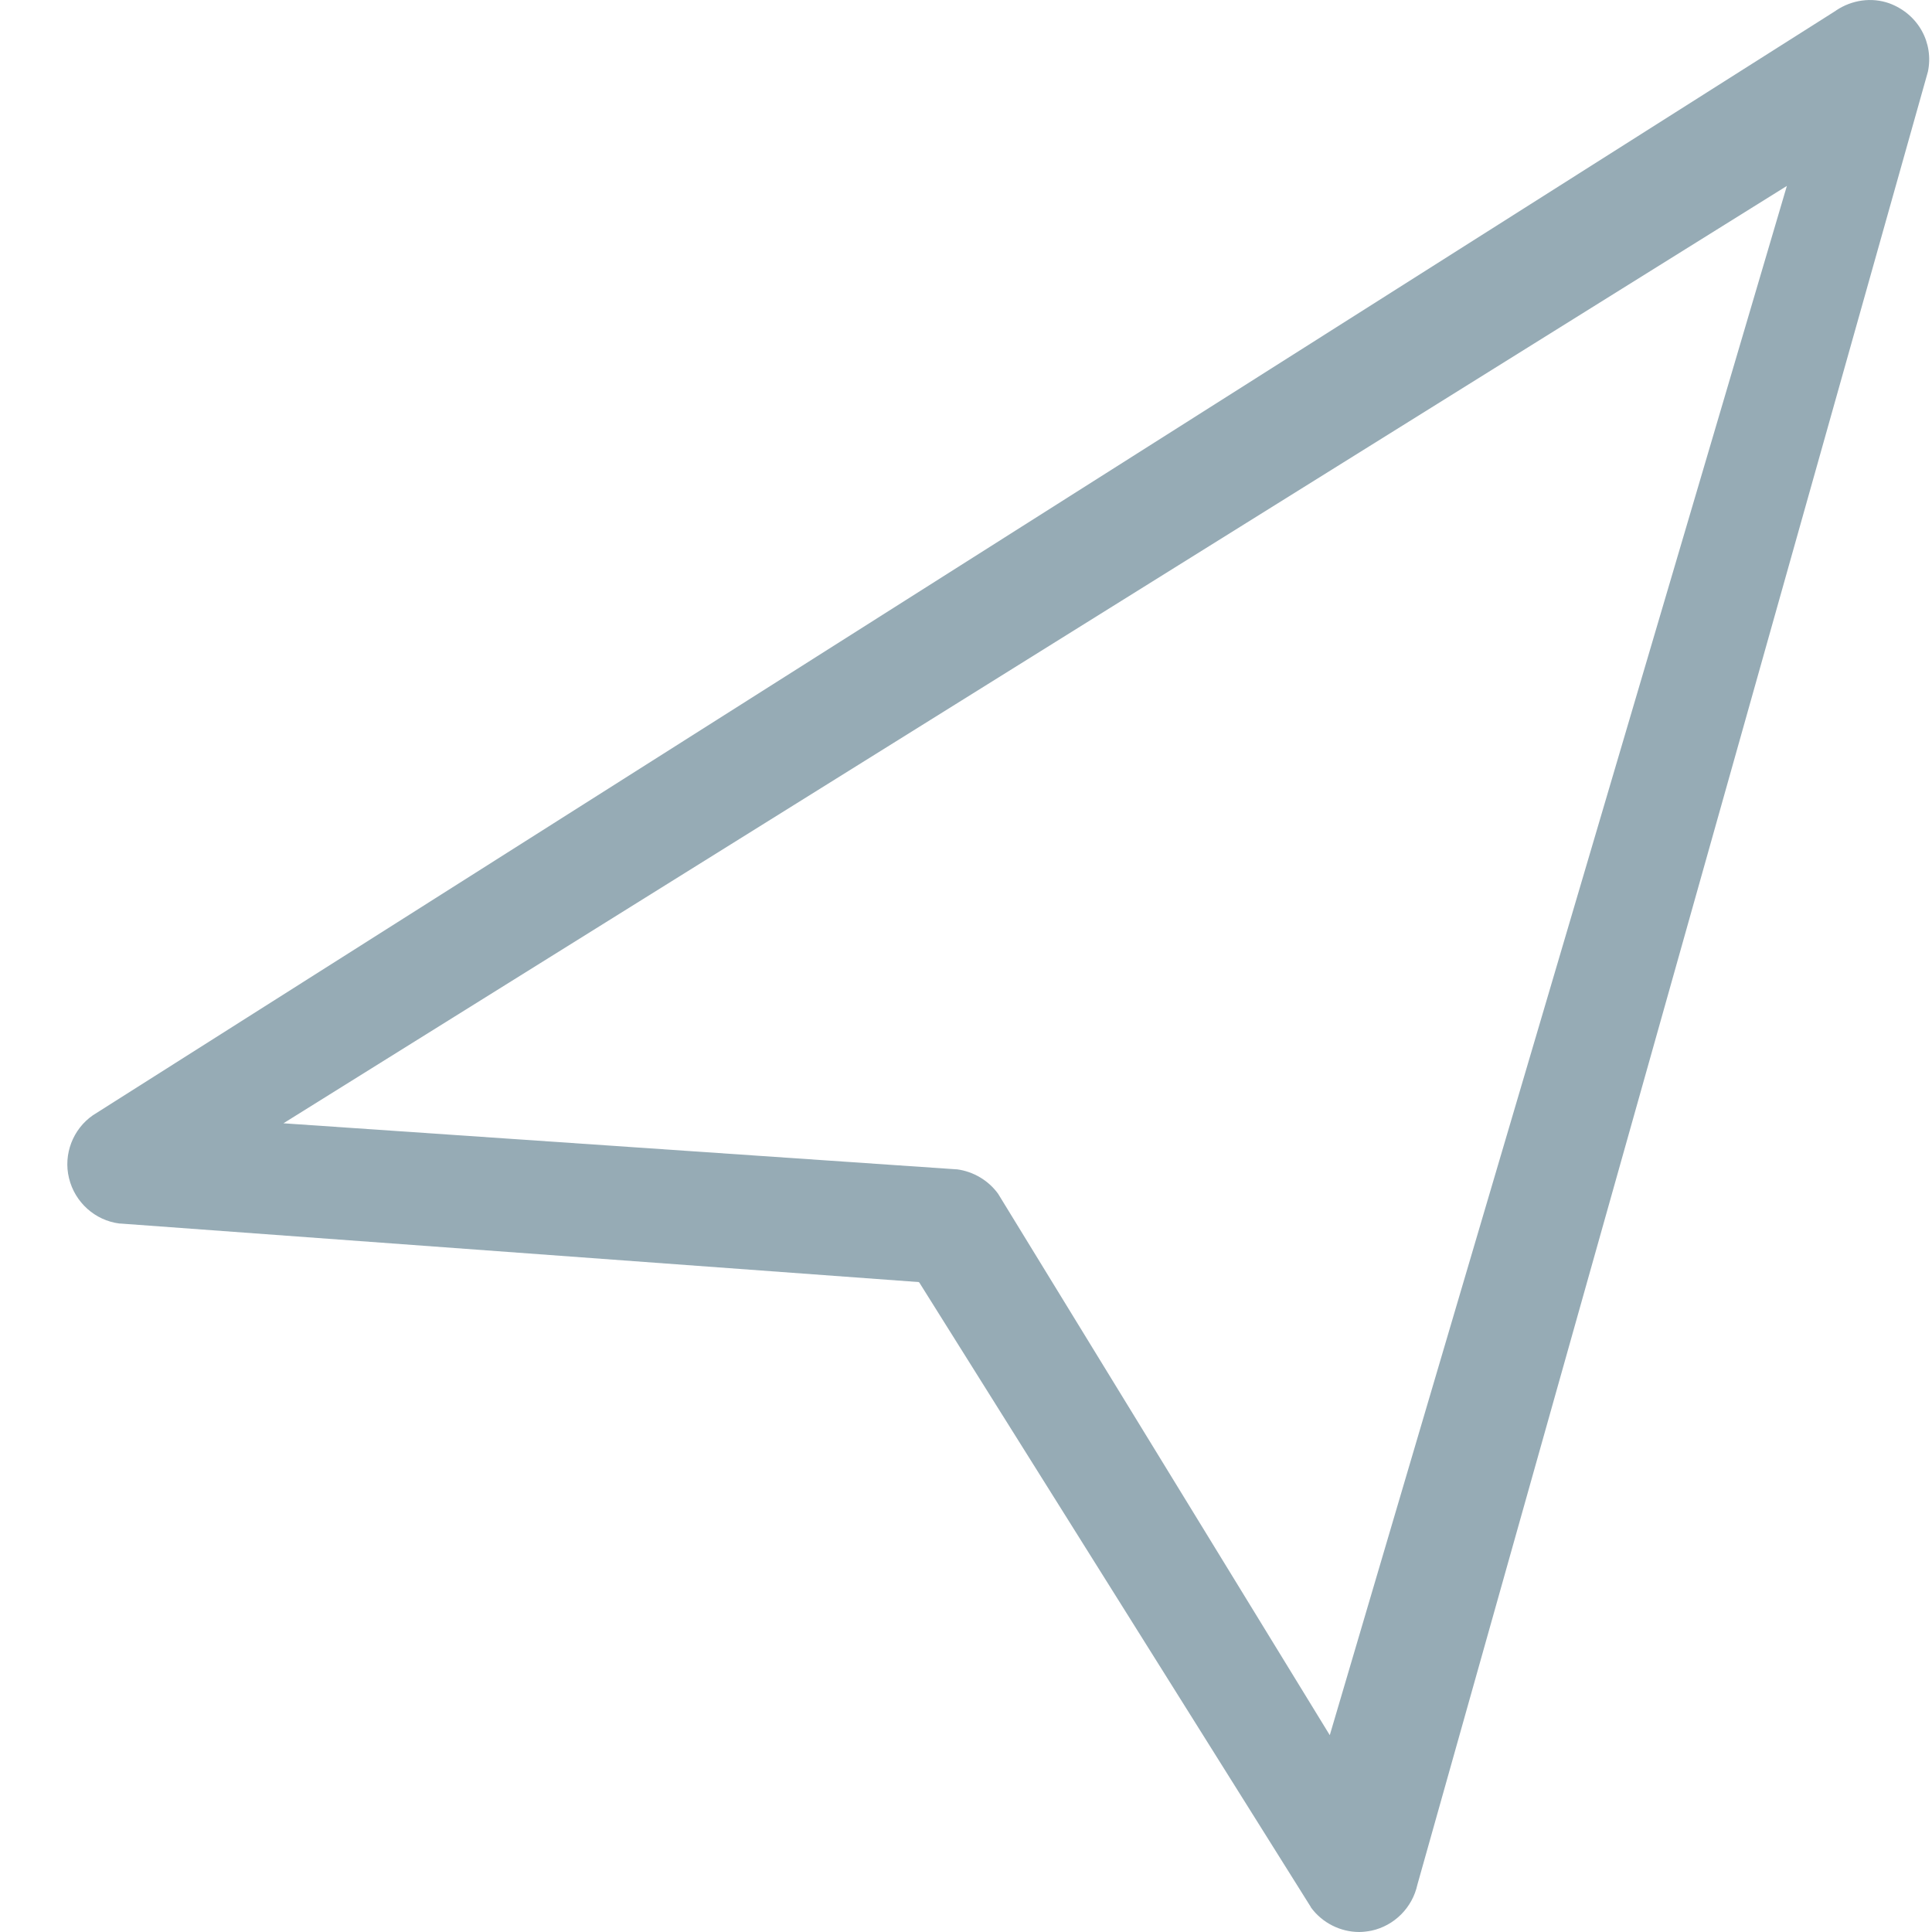 <?xml version="1.0" encoding="UTF-8"?>
<svg width="17px" height="17px" viewBox="0 0 17 17" version="1.1" xmlns="http://www.w3.org/2000/svg" xmlns:xlink="http://www.w3.org/1999/xlink">
    <!-- Generator: Sketch 48.2 (47327) - http://www.bohemiancoding.com/sketch -->
    <title>Fill 1</title>
    <desc>Created with Sketch.</desc>
    <defs></defs>
    <g id="首页抓取池" stroke="none" stroke-width="1" fill="none" fill-rule="evenodd" transform="translate(-24, -142)">
        <g id="Group-9" transform="translate(0, -16)" fill="#96ABB5">
            <path d="M26.494,167.884 L32.415,168.289 L32.42,168.289 C32.565,168.308 32.698,168.387 32.783,168.505 L35.701,173.268 L39.723,159.636 M35.96,175 C35.796,175 35.636,174.921 35.536,174.785 L35.534,174.78 L32.089,169.285 C32.086,169.283 32.084,169.281 32.082,169.281 L25.058,168.766 L25.051,168.766 C24.836,168.739 24.658,168.579 24.607,168.366 C24.556,168.158 24.641,167.935 24.818,167.813 L40.154,158.094 L40.156,158.092 C40.295,157.999 40.469,157.974 40.624,158.029 C40.881,158.124 41.017,158.379 40.964,158.631 L36.472,174.583 C36.428,174.785 36.27,174.944 36.069,174.988 C36.032,174.995 35.995,175 35.96,175" id="Fill-1"></path>
        </g>
    </g>
</svg>